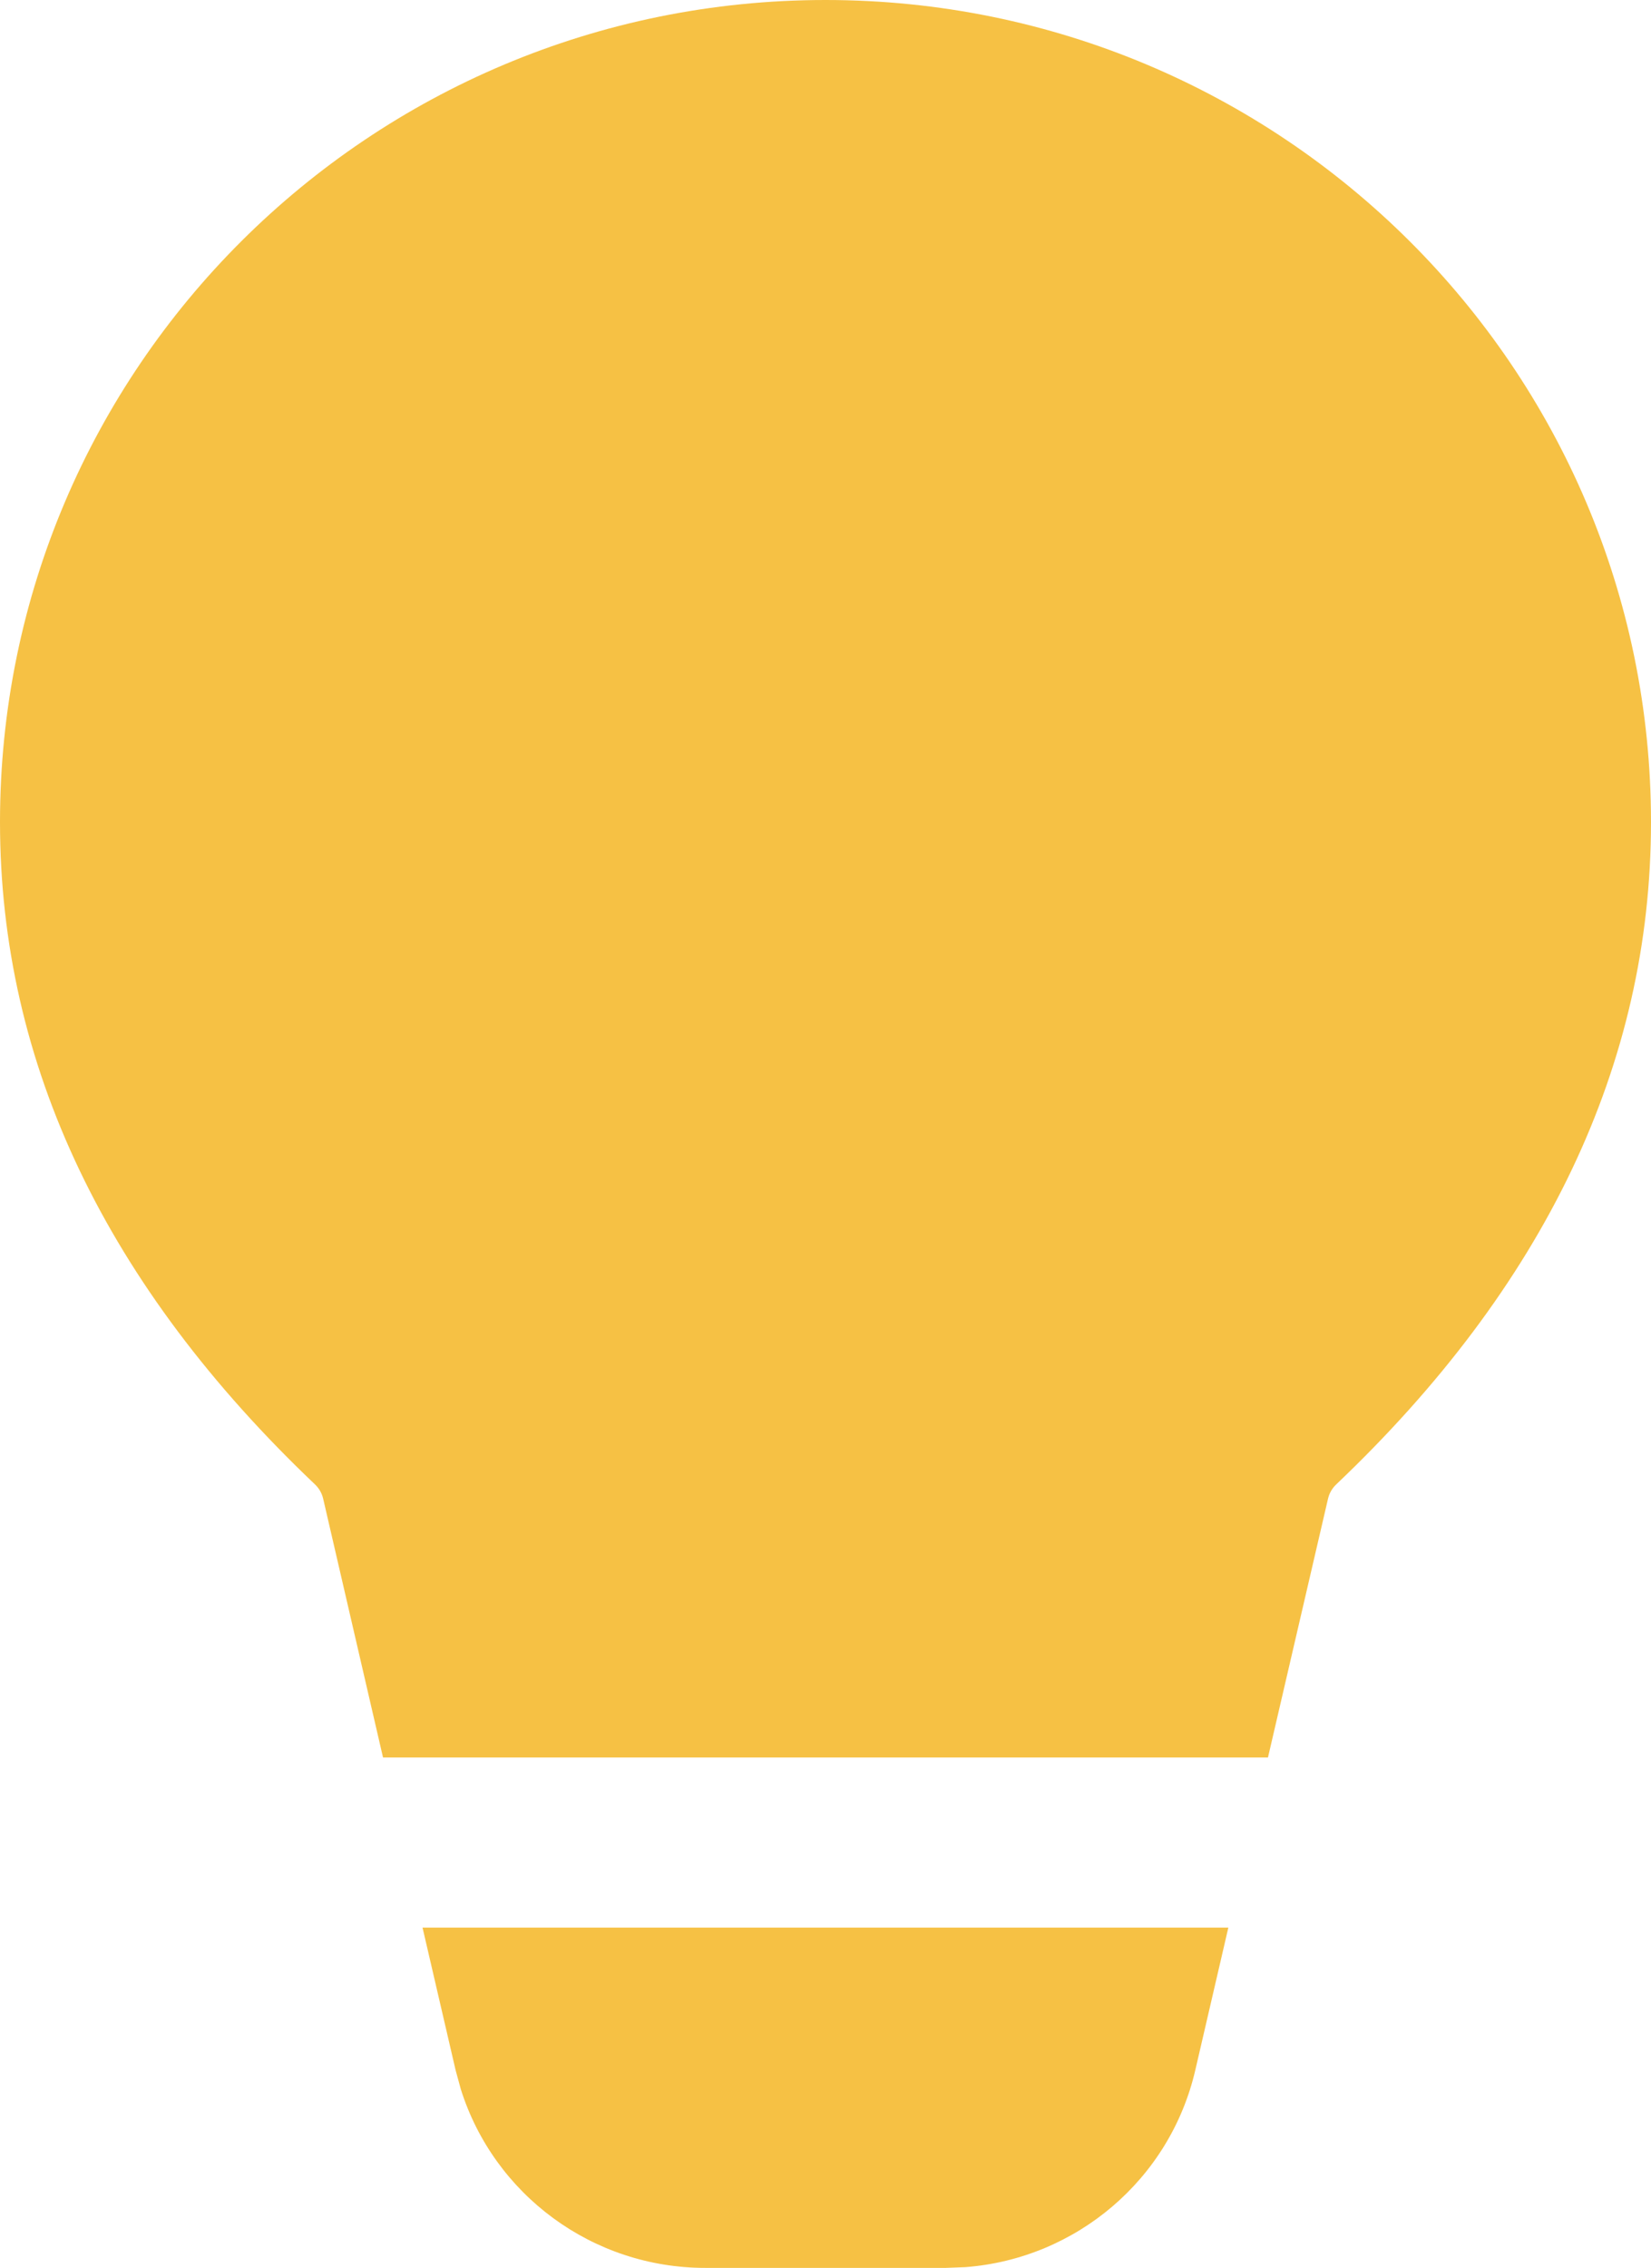 <svg width="67" height="92" viewBox="0 0 67 92" fill="none" xmlns="http://www.w3.org/2000/svg">
<path id="Vector" d="M49.848 78.196L48.505 83.986C47.473 88.417 43.672 91.626 39.176 91.97L38.377 92H28.619C24.047 92 20.047 89.033 18.699 84.748L18.489 83.978L17.147 78.196H49.848ZM33.5 0C52.002 0 67 14.932 67 33.352C67 43.181 62.677 52.183 54.222 60.221C54.059 60.377 53.945 60.576 53.894 60.794L51.456 71.296H15.544L13.114 60.795C13.063 60.576 12.949 60.377 12.786 60.221C4.326 52.183 0 43.181 0 33.352C0 14.932 14.998 0 33.5 0Z" fill="#F6C144"/>
</svg>
